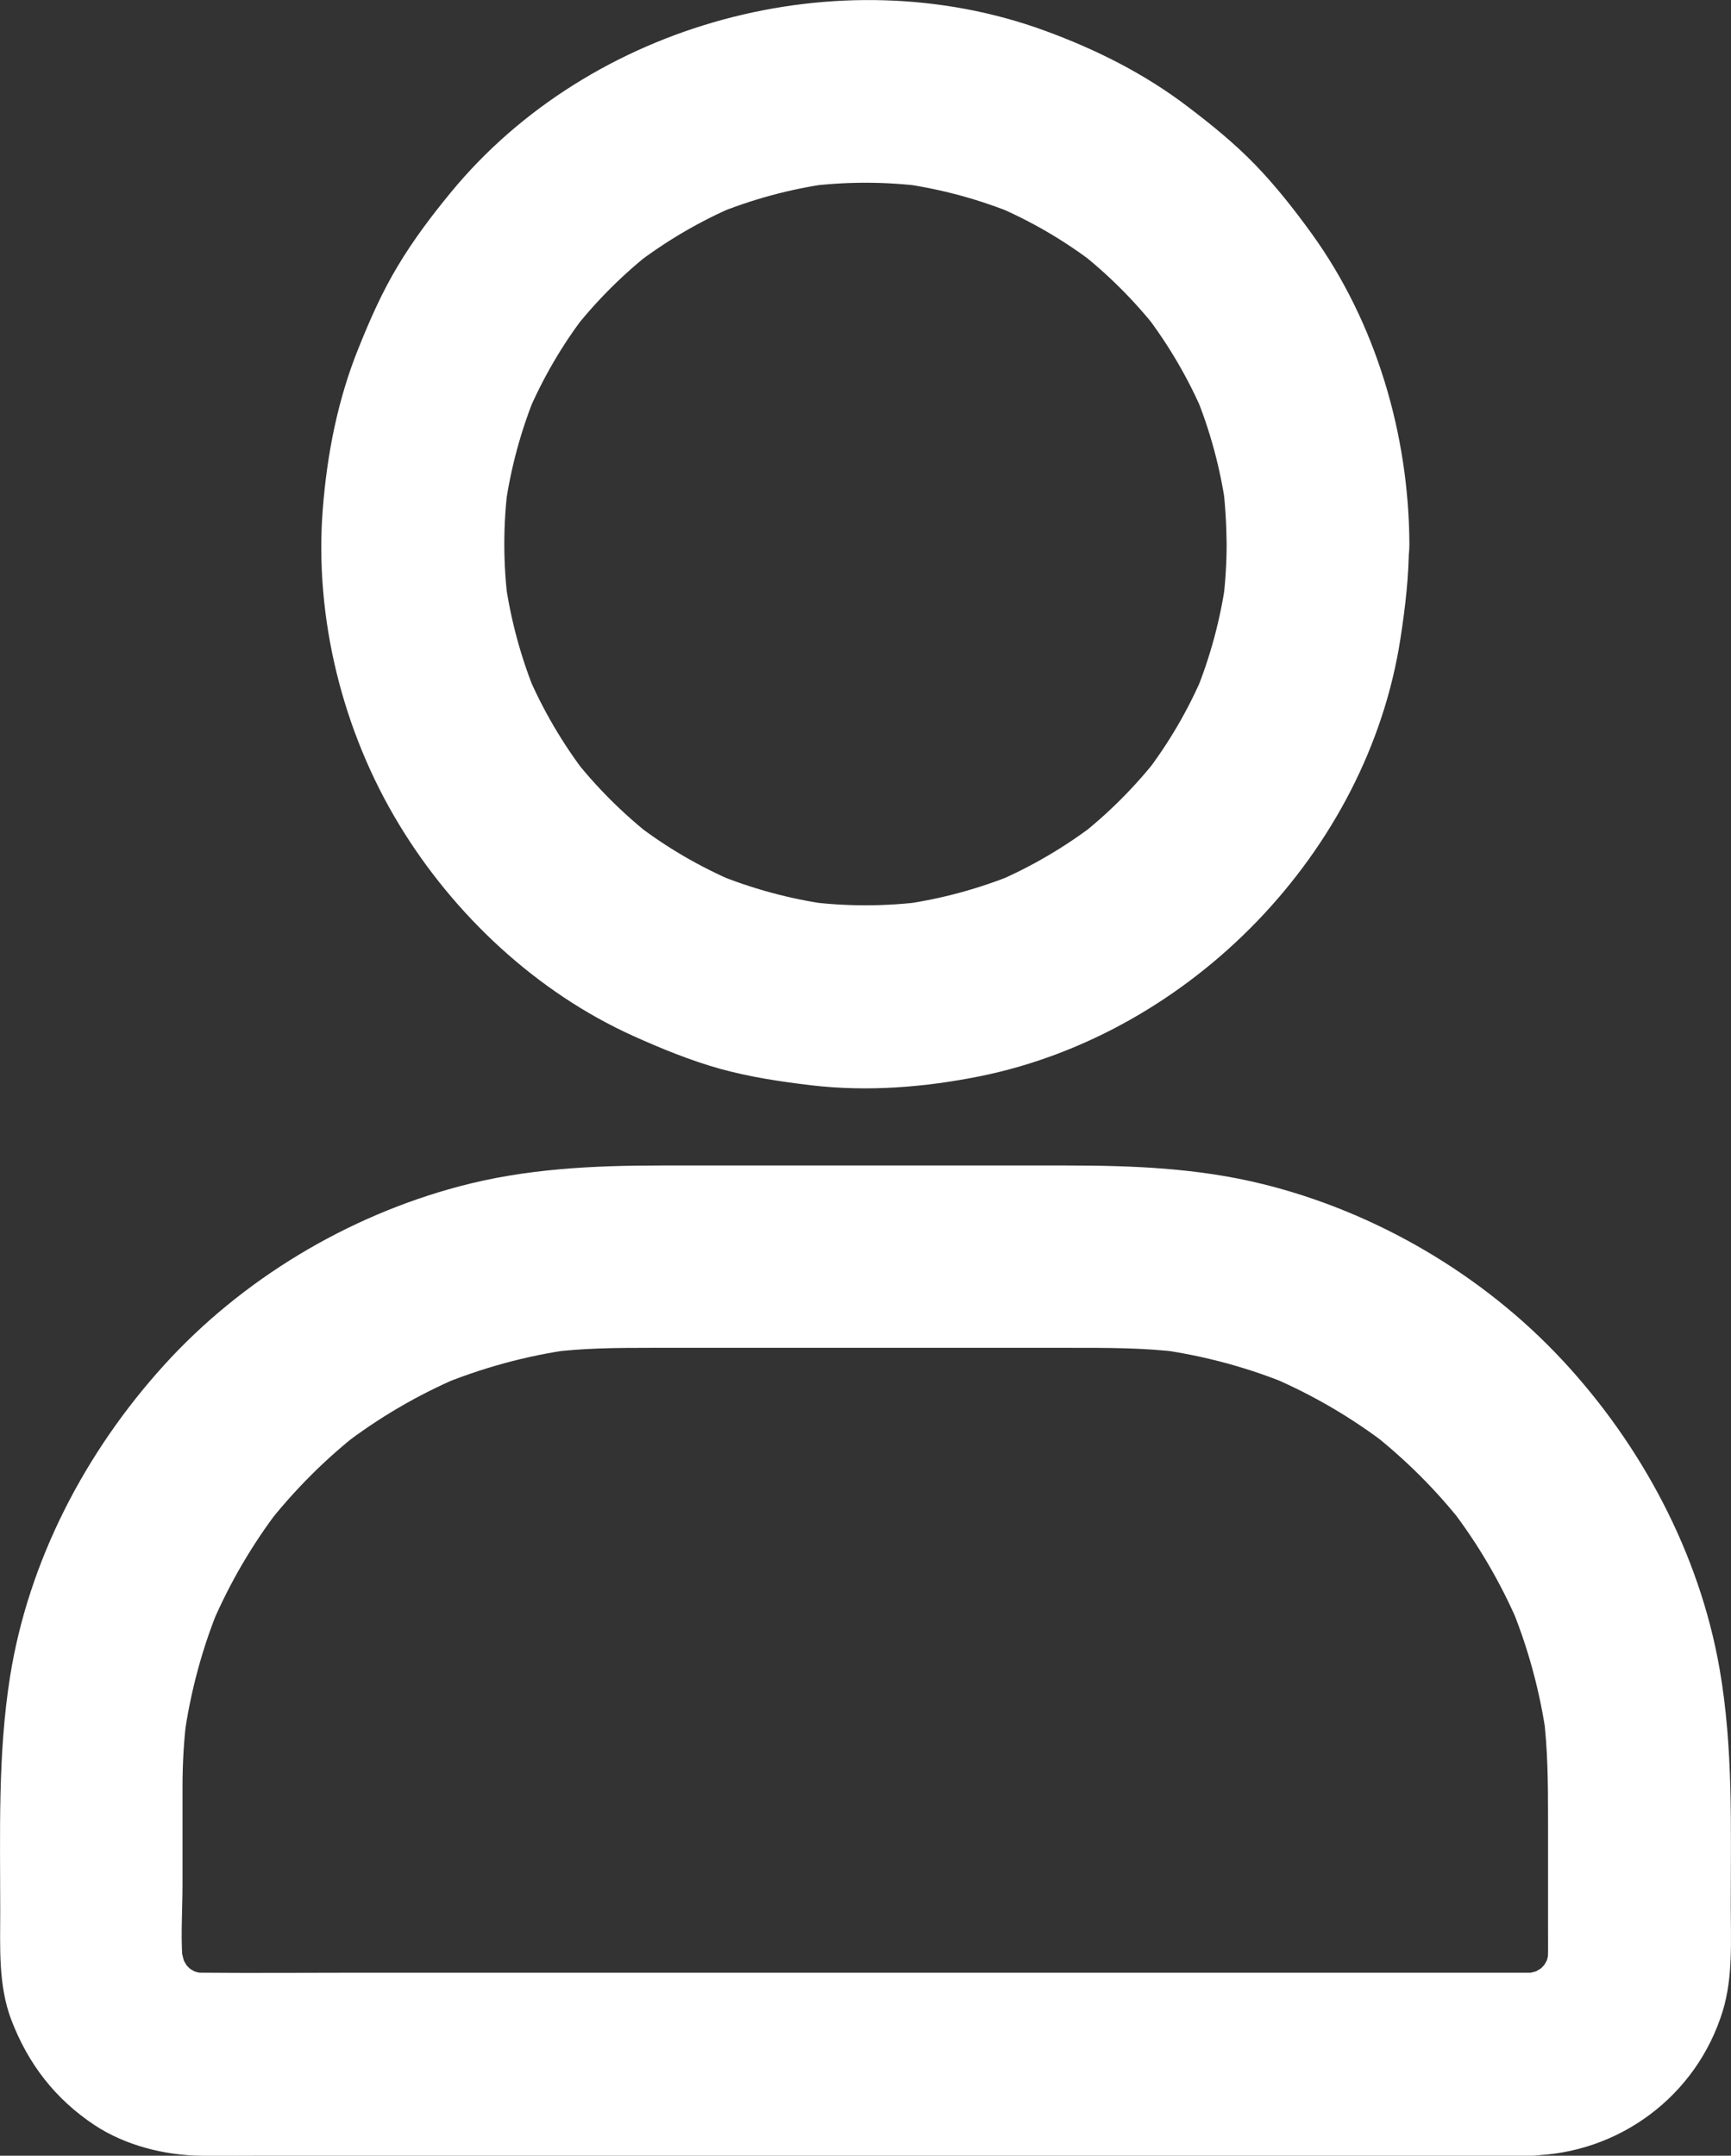 <?xml version="1.0" encoding="utf-8"?>
<!-- Generator: Adobe Illustrator 26.0.0, SVG Export Plug-In . SVG Version: 6.00 Build 0)  -->
<svg version="1.1" id="Camada_1" xmlns="http://www.w3.org/2000/svg" xmlns:xlink="http://www.w3.org/1999/xlink" x="0px" y="0px"
	 viewBox="0 0 757.8 943.5" style="enable-background:new 0 0 757.8 943.5;" xml:space="preserve">
<rect x="0" y="0" width="757.8" height="943.5" fill="#333333" stroke="none"/>
<style type="text/css">
	.st0{fill:#FFFFFF;}
</style>
<path class="st0" d="M537,238.1c0,8.8-0.6,17.6-1.7,26.3c0.5-3.5,1-7.1,1.4-10.6c-2.4,17.4-7,34.3-13.7,50.5c1.3-3.2,2.7-6.4,4-9.6
	c-6.7,15.8-15.3,30.6-25.8,44.2l6.3-8.1c-10.4,13.4-22.5,25.5-35.9,35.9l8.1-6.3c-13.6,10.4-28.4,19.1-44.2,25.8
	c3.2-1.3,6.4-2.7,9.6-4c-16.2,6.7-33.1,11.3-50.5,13.7c3.5-0.5,7.1-1,10.6-1.4c-17.5,2.3-35.1,2.3-52.6,0c3.5,0.5,7.1,1,10.6,1.4
	c-17.4-2.4-34.3-7-50.5-13.7c3.2,1.3,6.4,2.7,9.6,4c-15.8-6.7-30.6-15.3-44.2-25.8l8.1,6.3c-13.4-10.4-25.5-22.5-35.9-35.9l6.3,8.1
	c-10.4-13.6-19.1-28.4-25.8-44.2c1.3,3.2,2.7,6.4,4,9.6c-6.7-16.2-11.3-33.1-13.7-50.5c0.5,3.5,1,7.1,1.4,10.6
	c-2.3-17.5-2.3-35.1,0-52.6c-0.5,3.5-1,7.1-1.4,10.6c2.4-17.4,7-34.3,13.7-50.5c-1.3,3.2-2.7,6.4-4,9.6
	c6.7-15.8,15.3-30.6,25.8-44.2l-6.3,8.1c10.4-13.4,22.5-25.5,35.9-35.9l-8.1,6.3c13.6-10.4,28.4-19.1,44.2-25.8
	c-3.2,1.3-6.4,2.7-9.6,4c16.2-6.7,33.1-11.3,50.5-13.7c-3.5,0.5-7.1,1-10.6,1.4c17.5-2.3,35.1-2.3,52.6,0c-3.5-0.5-7.1-1-10.6-1.4
	c17.4,2.4,34.3,7,50.5,13.7c-3.2-1.3-6.4-2.7-9.6-4c15.8,6.7,30.6,15.3,44.2,25.8l-8.1-6.3c13.4,10.4,25.5,22.5,35.9,35.9l-6.3-8.1
	c10.4,13.6,19.1,28.4,25.8,44.2c-1.3-3.2-2.7-6.4-4-9.6c6.7,16.2,11.3,33.1,13.7,50.5c-0.5-3.5-1-7.1-1.4-10.6
	C536.4,220.5,536.9,229.3,537,238.1c0.1,20.9,18.3,41,40,40c21.6-1,40.1-17.6,40-40c-0.2-47.9-14.6-96.9-42.8-135.9
	c-7.6-10.5-15.7-20.8-24.7-30.1c-9.1-9.4-19.1-17.5-29.5-25.4c-18.9-14.4-40-25-62.4-33.2c-90.3-33.1-199.2-3.6-260.3,70.8
	c-8.4,10.2-16.4,20.8-23.2,32.2c-6.8,11.3-12.1,23.3-17,35.5c-9.2,22.6-13.9,46.6-15.8,70.9c-3.7,47.6,8.7,97.3,33.5,138.1
	c23.9,39.4,60,73.2,102.2,92.3c12.4,5.6,25.1,10.8,38.3,14.5c13.1,3.6,26.4,5.6,39.9,7.2c24.6,2.9,49.7,0.9,74-4
	c92.3-18.8,169.6-98.3,183.9-191.6c2.1-13.6,3.7-27.2,3.7-41c0.1-20.9-18.5-41-40-40C555.2,199.1,537,215.7,537,238.1z M669.7,863.4
	H156.6c-22.7,0-45.4,0.2-68.1,0c-2.5,0-5-0.2-7.4-0.5c3.5,0.5,7.1,1,10.6,1.4c-4-0.6-7.8-1.7-11.5-3.2c3.2,1.3,6.4,2.7,9.6,4
	c-4-1.7-7.7-3.9-11.2-6.6l8.1,6.3c-3-2.5-5.8-5.2-8.2-8.2l6.3,8.1c-2.7-3.5-4.8-7.2-6.6-11.2c1.3,3.2,2.7,6.4,4,9.6
	c-1.5-3.7-2.5-7.6-3.2-11.5c0.5,3.5,1,7.1,1.4,10.6c-1.6-12.1-0.5-24.9-0.5-37.1v-42.8c0-10.7,0.6-21.3,2-31.9
	c-0.5,3.5-1,7.1-1.4,10.6c2.8-20.5,8.2-40.6,16.3-59.7c-1.3,3.2-2.7,6.4-4,9.6c7.8-18.2,17.8-35.3,29.9-51l-6.3,8.1
	c12.1-15.5,26-29.5,41.6-41.6l-8.1,6.3c15.7-12.1,32.8-22.1,51-29.9c-3.2,1.3-6.4,2.7-9.6,4c19.1-8,39.1-13.5,59.7-16.3
	c-3.5,0.5-7.1,1-10.6,1.4c14.8-1.9,29.5-2,44.4-2h183c16.5,0,32.9-0.1,49.4,2c-3.5-0.5-7.1-1-10.6-1.4c20.5,2.8,40.6,8.2,59.7,16.3
	c-3.2-1.3-6.4-2.7-9.6-4c18.2,7.8,35.3,17.8,51,29.9l-8.1-6.3c15.5,12.1,29.5,26,41.6,41.6l-6.3-8.1c12.1,15.7,22.1,32.8,29.9,51
	c-1.3-3.2-2.7-6.4-4-9.6c8,19.1,13.5,39.1,16.3,59.7c-0.5-3.5-1-7.1-1.4-10.6c1.9,15.1,2,30.1,2,45.3v49.5c0,5.7,0.2,11.4-0.5,17
	c0.5-3.5,1-7.1,1.4-10.6c-0.6,4-1.7,7.8-3.2,11.5c1.3-3.2,2.7-6.4,4-9.6c-1.7,4-3.9,7.7-6.6,11.2l6.3-8.1c-2.5,3-5.2,5.8-8.2,8.2
	l8.1-6.3c-3.5,2.7-7.2,4.8-11.2,6.6c3.2-1.3,6.4-2.7,9.6-4c-3.7,1.5-7.6,2.5-11.5,3.2c3.5-0.5,7.1-1,10.6-1.4
	C674.3,863.2,672,863.3,669.7,863.4c-10.3,0.1-20.9,4.4-28.3,11.7c-6.9,6.9-12.2,18.3-11.7,28.3c1,21.4,17.6,40.3,40,40
	c38.9-0.6,73.1-26,84.5-63.3c4.5-14.8,3.5-30.7,3.5-45.9c0-34.8,1.1-69.3-4.9-103.8c-8.8-50.5-34.2-98-69-135.3
	s-81.6-64.7-131.1-76.9c-28.4-7-57-8.1-86-8.1H289.3c-29.7,0-59.2,1.4-88.1,9.1c-49.1,13-95.3,40.7-129.4,78.3
	C37.4,635.4,12.5,683,4.4,733.8c-5.4,34.1-4.3,68.3-4.3,102.7c0,15.8-0.9,32.3,4.8,47.4c7.4,19.4,19.2,34.7,36.5,46.2
	C54.9,939,72,943.3,88,943.5c7.8,0.1,15.6,0,23.4,0h558.4c20.9,0,41-18.4,40-40C708.8,881.7,692.2,863.4,669.7,863.4L669.7,863.4z"
	/>
</svg>
